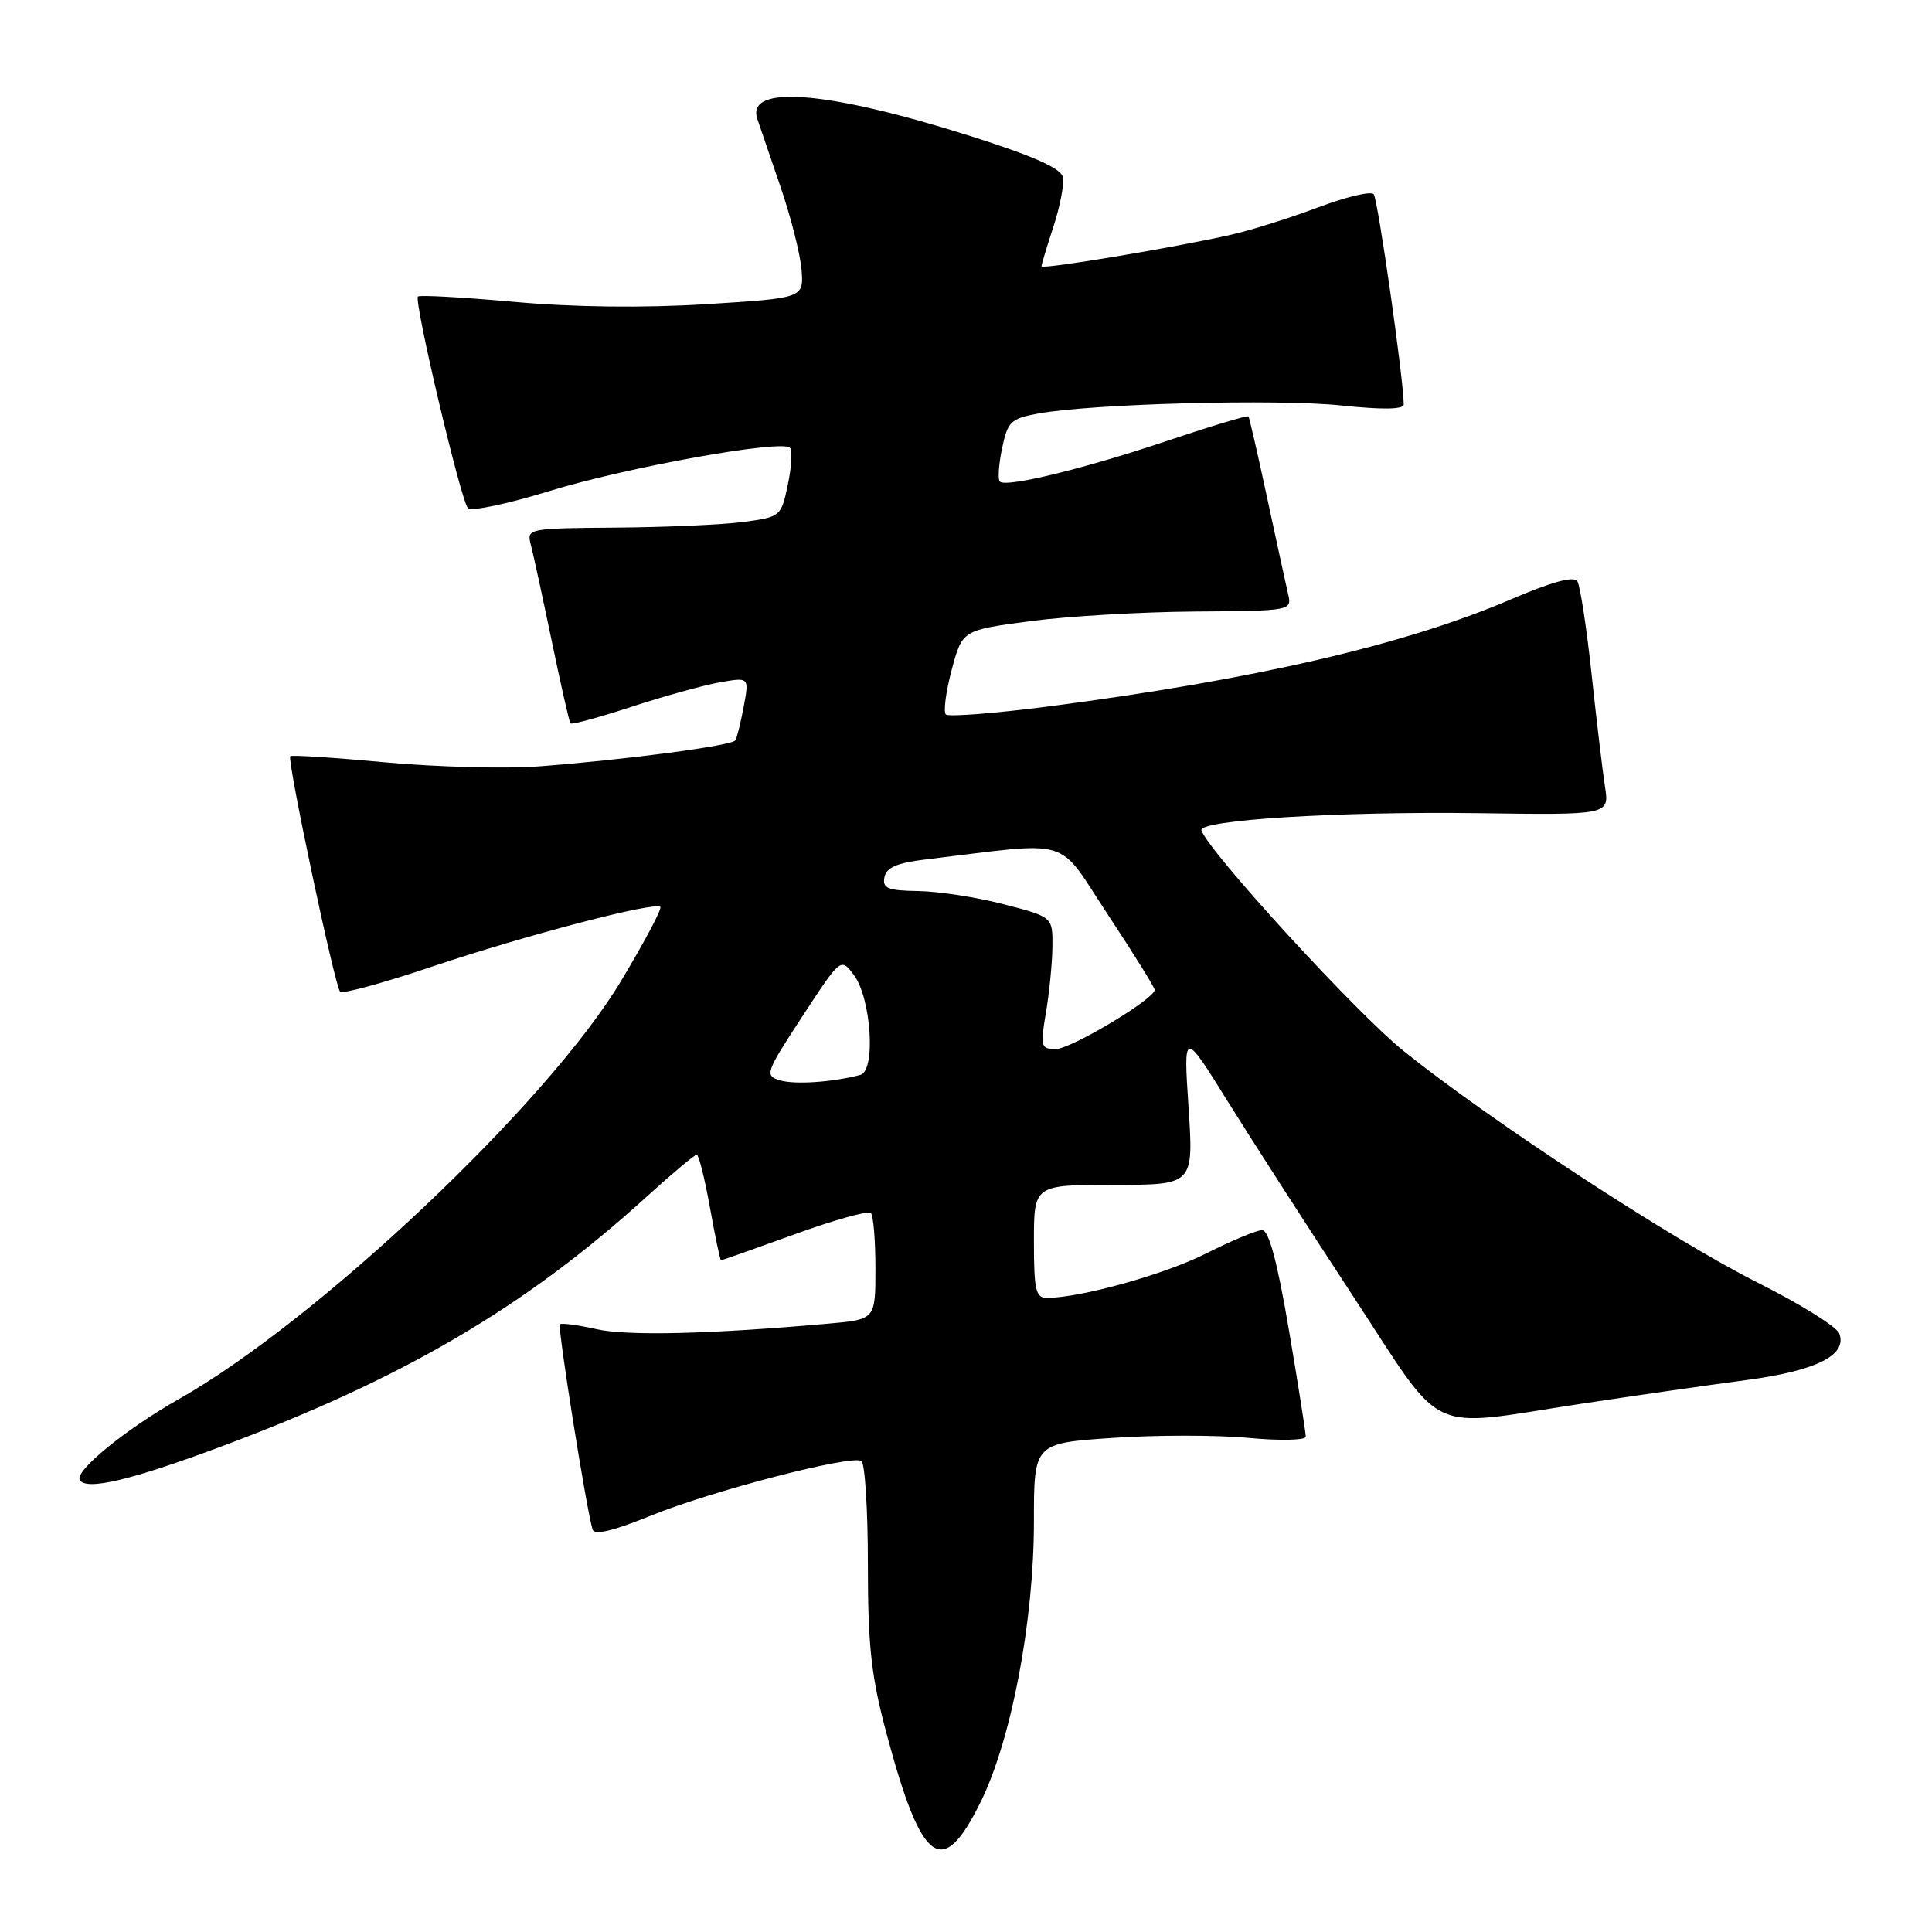 <?xml version="1.0" encoding="UTF-8" standalone="no"?>
<!DOCTYPE svg PUBLIC "-//W3C//DTD SVG 1.1//EN" "http://www.w3.org/Graphics/SVG/1.1/DTD/svg11.dtd" >
<svg xmlns="http://www.w3.org/2000/svg" xmlns:xlink="http://www.w3.org/1999/xlink" version="1.1" viewBox="0 0 256 256">
 <g >
 <path fill="currentColor"
d=" M 129.95 238.75 C 134.03 230.45 137.00 214.79 137.00 201.58 C 137.00 191.24 137.00 191.24 147.43 190.53 C 153.17 190.14 161.27 190.14 165.43 190.53 C 169.59 190.92 173.01 190.84 173.02 190.37 C 173.03 189.89 172.03 183.54 170.79 176.25 C 169.26 167.20 168.13 163.00 167.24 163.00 C 166.53 163.00 163.20 164.39 159.84 166.08 C 154.36 168.85 143.32 171.94 138.75 171.98 C 137.24 172.00 137.00 170.98 137.00 164.50 C 137.00 157.00 137.00 157.00 147.58 157.00 C 158.16 157.00 158.16 157.00 157.49 146.75 C 156.81 136.50 156.81 136.50 162.72 146.00 C 165.97 151.22 173.43 162.81 179.29 171.75 C 191.66 190.61 188.64 189.18 209.50 186.01 C 216.65 184.93 226.46 183.52 231.31 182.88 C 240.65 181.65 244.82 179.57 243.71 176.69 C 243.37 175.79 238.50 172.76 232.89 169.95 C 221.55 164.25 197.48 148.51 185.97 139.25 C 179.74 134.24 160.24 112.96 159.20 110.04 C 158.71 108.66 177.29 107.50 195.88 107.75 C 213.25 107.99 213.25 107.99 212.67 104.24 C 212.35 102.18 211.55 95.46 210.89 89.30 C 210.23 83.15 209.38 77.62 209.01 77.02 C 208.56 76.29 205.60 77.10 200.13 79.45 C 186.11 85.45 166.32 90.03 139.23 93.57 C 131.94 94.52 125.68 95.01 125.33 94.67 C 124.99 94.32 125.33 91.66 126.10 88.77 C 127.51 83.50 127.51 83.50 136.50 82.31 C 141.45 81.65 151.28 81.08 158.35 81.03 C 171.09 80.94 171.20 80.92 170.68 78.72 C 170.40 77.50 169.15 71.78 167.91 66.00 C 166.67 60.22 165.55 55.36 165.43 55.18 C 165.30 55.01 160.54 56.44 154.85 58.35 C 143.75 62.09 133.31 64.64 132.48 63.81 C 132.20 63.53 132.33 61.55 132.78 59.41 C 133.51 55.87 133.94 55.46 137.54 54.80 C 144.68 53.49 169.33 52.84 177.75 53.73 C 183.15 54.30 186.00 54.26 186.00 53.60 C 186.00 50.37 182.58 26.37 182.02 25.73 C 181.66 25.30 178.34 26.09 174.65 27.48 C 170.96 28.87 165.82 30.49 163.22 31.08 C 155.85 32.77 138.00 35.74 138.00 35.29 C 138.00 35.06 138.71 32.69 139.59 30.02 C 140.46 27.35 141.03 24.40 140.84 23.48 C 140.60 22.30 136.95 20.68 128.50 18.00 C 109.61 12.02 98.82 11.16 100.35 15.76 C 100.67 16.72 102.05 20.76 103.42 24.75 C 104.79 28.73 106.04 33.68 106.21 35.75 C 106.50 39.50 106.50 39.50 93.50 40.31 C 85.24 40.82 75.99 40.71 68.14 40.00 C 61.35 39.39 55.60 39.07 55.38 39.29 C 54.81 39.86 61.06 66.31 62.00 67.33 C 62.42 67.79 67.24 66.78 72.72 65.09 C 82.96 61.93 103.55 58.22 104.67 59.33 C 105.01 59.68 104.89 61.88 104.39 64.23 C 103.51 68.44 103.42 68.51 98.50 69.16 C 95.75 69.53 88.16 69.86 81.63 69.91 C 69.93 70.00 69.77 70.03 70.34 72.19 C 70.66 73.40 71.90 79.14 73.11 84.94 C 74.31 90.75 75.43 95.66 75.59 95.85 C 75.74 96.05 79.39 95.06 83.69 93.65 C 87.98 92.25 93.25 90.79 95.39 90.41 C 99.27 89.73 99.27 89.73 98.55 93.61 C 98.15 95.74 97.65 97.76 97.44 98.10 C 97.00 98.80 83.12 100.65 71.50 101.54 C 67.10 101.88 57.94 101.64 51.14 101.02 C 44.35 100.39 38.64 100.02 38.46 100.20 C 38.01 100.66 44.37 130.72 45.07 131.41 C 45.39 131.73 50.93 130.21 57.38 128.04 C 69.65 123.92 86.78 119.44 87.50 120.17 C 87.74 120.40 85.39 124.83 82.28 130.00 C 72.59 146.17 42.11 174.98 23.68 185.40 C 16.68 189.36 9.84 194.94 10.57 196.11 C 11.44 197.52 17.22 196.17 29.00 191.79 C 53.33 182.74 69.52 173.26 85.66 158.59 C 89.04 155.52 92.04 153.00 92.32 153.00 C 92.59 153.00 93.38 156.15 94.07 160.00 C 94.76 163.85 95.42 167.00 95.54 167.00 C 95.66 167.00 100.04 165.45 105.27 163.56 C 110.50 161.66 115.06 160.39 115.39 160.72 C 115.73 161.06 116.00 164.37 116.00 168.09 C 116.00 174.84 116.00 174.84 109.75 175.39 C 93.91 176.79 83.14 177.04 79.03 176.12 C 76.57 175.56 74.39 175.28 74.19 175.48 C 73.85 175.82 77.70 200.01 78.52 202.67 C 78.76 203.45 81.25 202.86 86.19 200.85 C 94.23 197.57 112.78 192.75 114.14 193.59 C 114.61 193.88 115.00 200.05 115.00 207.31 C 115.00 218.20 115.44 222.12 117.49 229.78 C 122.14 247.14 124.86 249.10 129.95 238.75 Z  M 103.35 143.15 C 101.30 142.53 101.43 142.15 106.30 134.70 C 111.41 126.89 111.41 126.89 113.13 129.17 C 115.44 132.24 116.08 141.87 114.00 142.43 C 110.33 143.40 105.32 143.74 103.35 143.15 Z  M 138.58 134.25 C 139.03 131.64 139.42 127.70 139.45 125.50 C 139.50 121.50 139.50 121.50 133.00 119.82 C 129.43 118.89 124.33 118.11 121.68 118.07 C 117.64 118.01 116.91 117.71 117.19 116.25 C 117.43 114.97 118.85 114.34 122.51 113.90 C 142.49 111.50 139.89 110.72 146.79 121.18 C 150.21 126.36 153.00 130.85 153.00 131.16 C 153.00 132.36 141.91 139.00 139.90 139.00 C 137.92 139.00 137.83 138.68 138.58 134.25 Z "/>
</g>
</svg>